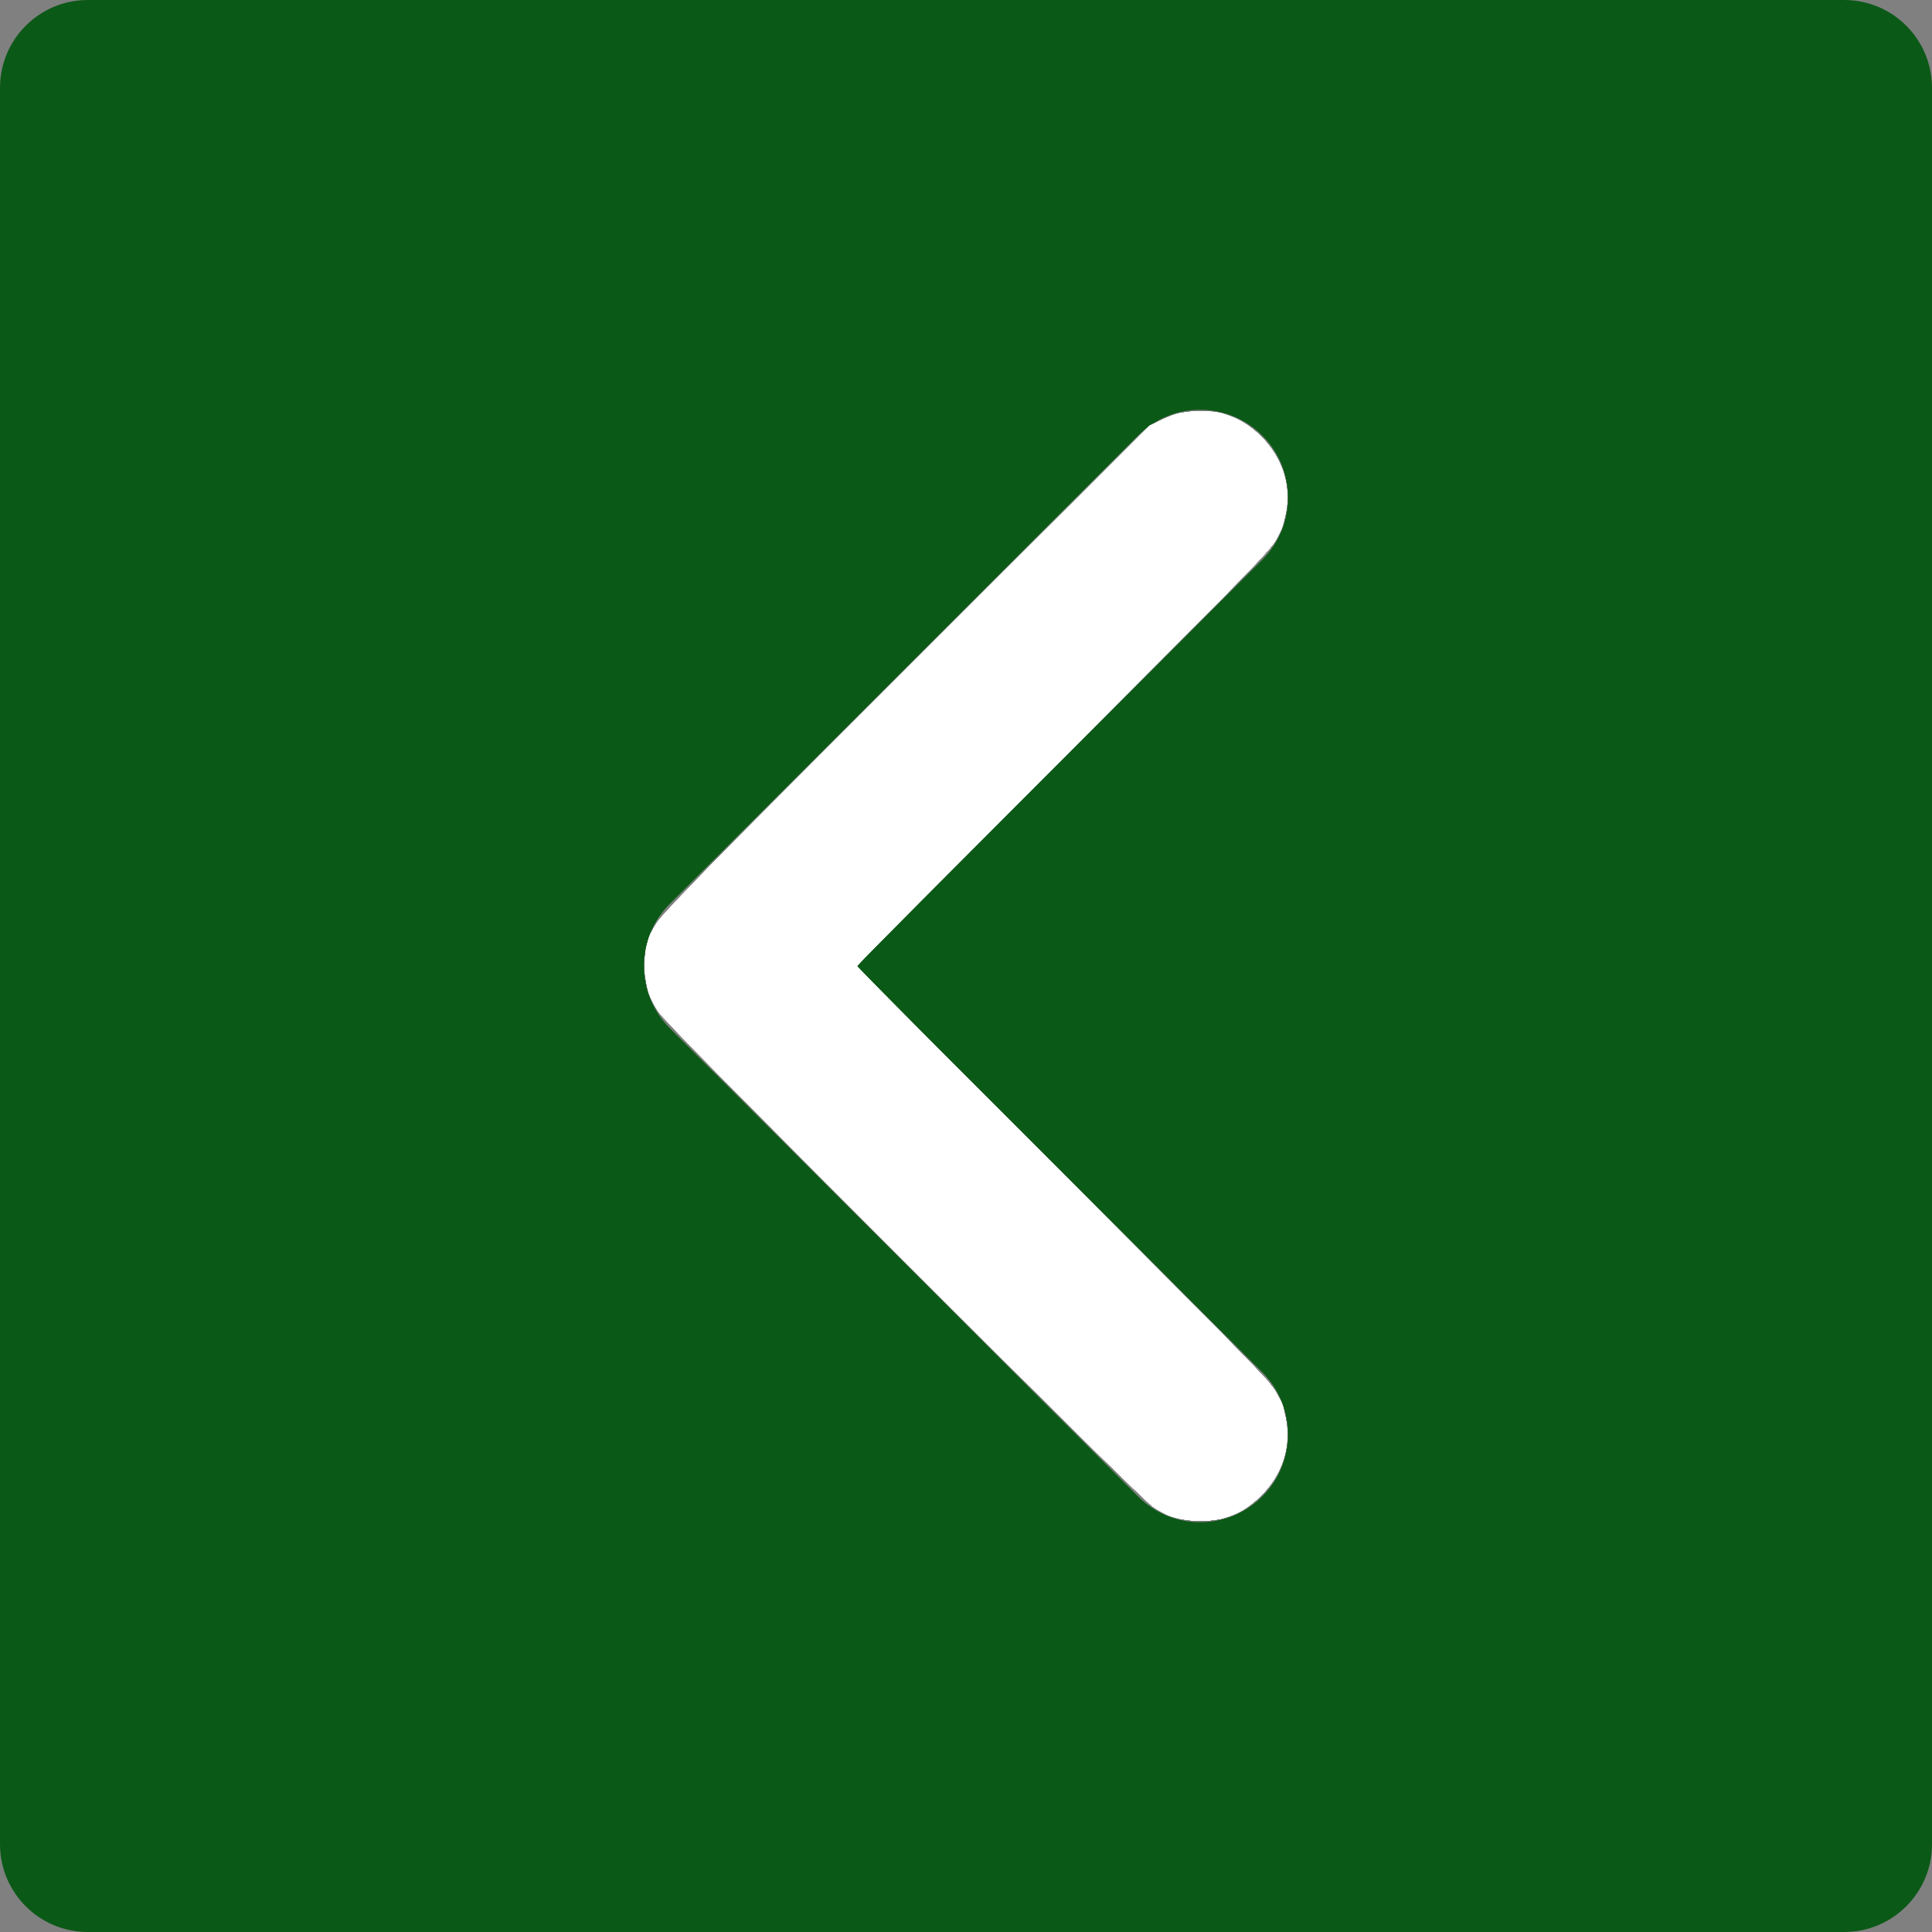 <?xml version="1.0" encoding="UTF-8" standalone="no"?>
<!-- Uploaded to: SVG Repo, www.svgrepo.com, Generator: SVG Repo Mixer Tools -->

<svg
   fill="#000000"
   height="800px"
   width="800px"
   version="1.1"
   id="Layer_1"
   viewBox="0 0 330 330"
   xml:space="preserve"
   sodipodi:docname="left_arrow.svg"
   inkscape:version="1.3.2 (091e20e, 2023-11-25, custom)"
   xmlns:inkscape="http://www.inkscape.org/namespaces/inkscape"
   xmlns:sodipodi="http://sodipodi.sourceforge.net/DTD/sodipodi-0.dtd"
   xmlns="http://www.w3.org/2000/svg"
   xmlns:svg="http://www.w3.org/2000/svg"><rect x="0" y="0" width="330" height="330" fill="#808080" stroke="none"/><defs
   id="defs1" /><sodipodi:namedview
   id="namedview1"
   pagecolor="#ffffff"
   bordercolor="#000000"
   borderopacity="0.25"
   inkscape:showpageshadow="2"
   inkscape:pageopacity="0.0"
   inkscape:pagecheckerboard="0"
   inkscape:deskcolor="#d1d1d1"
   inkscape:zoom="0.97138794"
   inkscape:cx="322.73409"
   inkscape:cy="327.88136"
   inkscape:window-width="2560"
   inkscape:window-height="1334"
   inkscape:window-x="-11"
   inkscape:window-y="-11"
   inkscape:window-maximized="1"
   inkscape:current-layer="Layer_1"
   inkscape:rotation="90" />
<path
   id="XMLID_24_"
   d="M 330,315 V 15 C 330,6.716 323.284,0 315,0 H 15 C 6.716,0 0,6.716 0,15 v 300 c 0,8.284 6.716,15 15,15 h 300 c 8.284,0 15,-6.716 15,-15 z m -135.606,-59.394 -80,-79.998 C 111.581,172.795 110,168.98 110,165.002 c 0,-3.979 1.58,-7.793 4.394,-10.607 l 80,-80.002 c 5.857,-5.858 15.355,-5.858 21.213,0 5.858,5.857 5.858,15.355 0,21.213 l -69.393,69.396 69.393,69.392 c 5.858,5.857 5.858,15.355 0,21.213 -5.858,5.858 -15.356,5.858 -21.213,-0.001 z"
   style="fill:#0b5917;fill-opacity:1" />
<path
   style="fill:#ffffff;stroke-width:0.3"
   d="m 110.386,162.448 c 0.146,-0.908 0.754,-2.665 1.351,-3.904 1.058,-2.197 2.093,-3.261 42.263,-43.498 26.918,-26.962 41.794,-41.652 42.958,-42.418 5.937,-3.91 13.857,-2.934 18.765,2.312 2.095,2.239 3.233,4.508 3.861,7.692 0.42,2.131 0.418,2.571 -0.024,4.813 -1.038,5.269 1.511,2.45 -37.946,41.976 l -35.523,35.586 34.547,34.528 c 19.001,18.99 35.214,35.406 36.03,36.48 2.686,3.533 3.693,7.581 2.879,11.573 -0.638,3.127 -1.7,5.203 -3.824,7.474 -4.914,5.253 -12.93,6.228 -18.786,2.285 -1.077,-0.725 -17.68,-17.126 -42.934,-42.411 -40.251,-40.3 -41.202,-41.279 -42.257,-43.48 -0.594,-1.239 -1.216,-3.13 -1.384,-4.204 -0.344,-2.207 -0.342,-2.508 0.027,-4.804 z"
   id="path1" /><path
   style="fill:#ffffff;stroke-width:0.3"
   d="m 110.386,162.448 c 0.146,-0.908 0.754,-2.665 1.351,-3.904 1.058,-2.197 2.093,-3.261 42.263,-43.498 26.918,-26.962 41.794,-41.652 42.958,-42.418 5.936,-3.91 13.857,-2.934 18.763,2.31 4.658,4.979 5.396,11.699 1.951,17.756 -0.546,0.961 -12.614,13.253 -36.202,36.876 l -35.382,35.435 34.547,34.528 c 19.001,18.991 35.215,35.407 36.031,36.48 2.706,3.559 3.697,7.558 2.874,11.593 -0.634,3.107 -1.7,5.187 -3.82,7.454 -4.914,5.253 -12.93,6.228 -18.786,2.285 -1.077,-0.725 -17.68,-17.126 -42.934,-42.411 -40.251,-40.3 -41.202,-41.279 -42.257,-43.48 -0.594,-1.239 -1.216,-3.13 -1.384,-4.204 -0.344,-2.207 -0.342,-2.508 0.027,-4.804 z"
   id="path2" /><path
   style="fill:#ffffff;stroke-width:0.3"
   d="m 110.505,161.926 c 0.957,-4.406 -1.29,-1.985 43.512,-46.88 26.934,-26.99 41.776,-41.651 42.941,-42.418 5.936,-3.91 13.857,-2.934 18.763,2.31 4.371,4.673 5.31,10.873 2.52,16.64 -1.062,2.195 -2.065,3.231 -36.619,37.84 l -35.527,35.583 35.379,35.431 c 23.591,23.626 35.652,35.911 36.198,36.872 1.96,3.446 2.578,6.926 1.85,10.413 -0.633,3.033 -1.704,5.101 -3.801,7.343 -4.927,5.267 -12.914,6.238 -18.786,2.285 -1.077,-0.725 -17.68,-17.126 -42.934,-42.411 -40.251,-40.3 -41.202,-41.279 -42.257,-43.48 -0.994,-2.075 -1.719,-5.078 -1.667,-6.906 0.012,-0.413 0.205,-1.593 0.428,-2.624 z"
   id="path3" /><path
   style="fill:#ffffff;stroke-width:0.3"
   d="m 110.505,161.926 c 0.957,-4.406 -1.29,-1.985 43.512,-46.88 26.934,-26.99 41.776,-41.651 42.941,-42.418 5.936,-3.91 13.857,-2.934 18.763,2.31 2.12,2.267 3.186,4.347 3.82,7.454 0.632,3.099 0.227,5.996 -1.283,9.173 -1.058,2.226 -1.76,2.952 -36.62,37.852 l -35.542,35.583 35.542,35.582 c 34.862,34.901 35.563,35.625 36.62,37.852 2.775,5.841 1.826,11.963 -2.585,16.679 -1.365,1.459 -2.417,2.233 -4.311,3.172 -2.309,1.144 -2.74,1.253 -5.485,1.385 -3.635,0.175 -6.231,-0.498 -8.933,-2.317 -1.091,-0.734 -17.504,-16.953 -42.926,-42.417 -44.974,-45.048 -42.558,-42.439 -43.525,-47.003 -0.521,-2.458 -0.518,-3.559 0.013,-6.008 z"
   id="path4" /><path
   style="fill:#ffffff;stroke-width:0.3"
   d="m 110.505,161.926 c 0.957,-4.406 -1.29,-1.985 43.512,-46.88 26.934,-26.99 41.776,-41.651 42.941,-42.418 5.649,-3.72 13.155,-3.053 18.083,1.608 4.954,4.686 6.149,11.148 3.208,17.347 -1.046,2.204 -1.827,3.011 -36.611,37.835 l -35.542,35.583 35.542,35.582 c 34.862,34.901 35.563,35.625 36.62,37.852 2.775,5.841 1.826,11.963 -2.585,16.679 -1.365,1.459 -2.417,2.233 -4.311,3.172 -2.309,1.144 -2.74,1.253 -5.485,1.385 -3.635,0.175 -6.231,-0.498 -8.933,-2.317 -1.091,-0.734 -17.504,-16.953 -42.926,-42.417 -44.974,-45.048 -42.558,-42.439 -43.525,-47.003 -0.521,-2.458 -0.518,-3.559 0.013,-6.008 z"
   id="path5" /><path
   style="fill:#ffffff;stroke-width:0.3"
   d="m 110.526,161.737 c 1.042,-4.303 -1.033,-2.076 43.49,-46.691 26.934,-26.99 41.776,-41.651 42.941,-42.418 2.431,-1.601 5.048,-2.365 8.086,-2.361 3.903,0.005 7.181,1.306 9.994,3.966 4.981,4.711 6.161,11.093 3.206,17.35 -1.043,2.207 -1.769,2.958 -36.606,37.835 l -35.542,35.583 35.542,35.582 c 35.01,35.049 35.558,35.616 36.634,37.88 2.789,5.87 1.845,11.899 -2.61,16.662 -1.354,1.447 -2.411,2.224 -4.301,3.16 -2.309,1.144 -2.74,1.253 -5.485,1.385 -3.635,0.175 -6.231,-0.498 -8.933,-2.317 -1.091,-0.734 -17.504,-16.953 -42.926,-42.417 -44.974,-45.048 -42.558,-42.439 -43.525,-47.003 -0.527,-2.488 -0.519,-3.906 0.035,-6.196 z"
   id="path6" /><path
   style="fill:#ffffff;stroke-width:0.3"
   d="m 110.526,161.737 c 1.042,-4.303 -1.033,-2.076 43.49,-46.691 27.078,-27.134 41.773,-41.649 42.95,-42.424 2.706,-1.782 5.265,-2.453 8.815,-2.31 2.607,0.105 3.16,0.234 5.243,1.223 6.428,3.053 9.917,9.761 8.517,16.374 -0.995,4.7 1,2.517 -37.925,41.509 l -35.521,35.583 35.521,35.582 c 38.925,38.992 36.929,36.807 37.925,41.508 1.401,6.614 -2.088,13.321 -8.517,16.374 -2.083,0.989 -2.635,1.118 -5.243,1.223 -3.569,0.143 -6.184,-0.548 -8.839,-2.335 -1.091,-0.734 -17.504,-16.953 -42.926,-42.417 -44.704,-44.777 -42.454,-42.356 -43.504,-46.811 -0.552,-2.341 -0.548,-4.066 0.014,-6.388 z"
   id="path7" /><path
   style="fill:#ffffff;stroke-width:0.3"
   d="m 110.462,161.847 c 0.925,-4.229 -1.101,-2.053 43.555,-46.801 27.078,-27.134 41.773,-41.649 42.95,-42.424 2.717,-1.789 5.262,-2.453 8.853,-2.308 2.749,0.11 3.128,0.206 5.5,1.381 7.647,3.789 10.63,12.421 6.907,19.985 -1.008,2.049 -2.824,3.921 -36.596,37.739 l -35.535,35.583 35.521,35.582 c 38.925,38.992 36.929,36.807 37.925,41.508 1.261,5.953 -1.578,12.3 -7,15.648 -4.587,2.833 -11.058,2.671 -15.608,-0.392 -1.079,-0.726 -17.643,-17.095 -42.917,-42.411 -44.704,-44.777 -42.454,-42.356 -43.504,-46.811 -0.533,-2.263 -0.548,-4.006 -0.051,-6.278 z"
   id="path8" /><path
   style="fill:#ffffff;stroke-width:0.3"
   d="m 110.379,162.147 c 0.883,-4.53 -0.316,-3.238 44.754,-48.241 32.502,-32.454 41.564,-41.342 42.747,-41.93 2.434,-1.208 4.576,-1.713 7.271,-1.713 4.314,0 7.635,1.497 10.723,4.831 4.266,4.608 5.158,10.887 2.354,16.584 -1.008,2.049 -2.824,3.921 -36.596,37.739 l -35.535,35.583 35.521,35.582 c 38.925,38.992 36.929,36.807 37.925,41.508 0.768,3.625 0.03,7.586 -2.004,10.755 -1.023,1.594 -3.515,4.04 -5.095,5 -4.474,2.719 -11.043,2.508 -15.509,-0.498 -1.079,-0.726 -17.643,-17.095 -42.917,-42.411 -44.704,-44.777 -42.454,-42.356 -43.504,-46.811 -0.497,-2.11 -0.537,-3.904 -0.133,-5.978 z"
   id="path9" /><path
   style="fill:#ffffff;stroke-width:0.3"
   d="m 110.511,161.593 c 0.878,-4.046 -0.184,-2.911 44.488,-47.536 32.624,-32.589 41.696,-41.492 42.88,-42.08 2.434,-1.208 4.576,-1.713 7.271,-1.713 4.31,0 7.636,1.497 10.715,4.824 4.291,4.635 5.178,10.868 2.361,16.592 -1.008,2.049 -2.824,3.921 -36.596,37.739 l -35.535,35.583 35.521,35.582 c 38.925,38.992 36.929,36.807 37.925,41.508 0.768,3.625 0.03,7.586 -2.004,10.755 -1.023,1.594 -3.515,4.04 -5.095,5 -4.474,2.719 -11.043,2.508 -15.509,-0.498 -1.079,-0.726 -17.643,-17.095 -42.917,-42.411 -44.704,-44.777 -42.454,-42.356 -43.504,-46.811 -0.549,-2.327 -0.549,-4.008 -8.2e-4,-6.532 z"
   id="path10" /><path
   style="fill:#ffffff;stroke-width:0.3"
   d="m 110.512,161.411 c 1.003,-3.965 0.259,-3.173 44.488,-47.354 32.624,-32.589 41.696,-41.492 42.88,-42.08 2.434,-1.208 4.576,-1.713 7.271,-1.713 4.305,0 7.636,1.498 10.705,4.813 4.318,4.664 5.201,10.722 2.405,16.507 -1.058,2.19 -2.068,3.233 -36.627,37.835 l -35.538,35.583 35.535,35.582 c 33.774,33.819 35.588,35.689 36.596,37.738 2.817,5.724 1.93,11.957 -2.361,16.592 -3.117,3.367 -6.372,4.824 -10.779,4.824 -2.794,0 -5.273,-0.639 -7.571,-1.953 -2.107,-1.204 -83.188,-82.206 -84.91,-84.826 -0.705,-1.073 -1.51,-2.624 -1.788,-3.446 -0.716,-2.115 -0.859,-5.911 -0.305,-8.101 z"
   id="path11" /><path
   style="fill:#ffffff;stroke-width:0.3"
   d="m 110.581,161.22 c 0.295,-1.089 1.102,-2.844 1.795,-3.904 0.895,-1.368 13.232,-13.887 42.63,-43.259 32.624,-32.594 41.689,-41.492 42.873,-42.08 2.434,-1.208 4.576,-1.713 7.271,-1.713 4.305,0 7.636,1.498 10.705,4.813 4.318,4.664 5.201,10.722 2.405,16.507 -1.058,2.19 -2.068,3.233 -36.627,37.835 l -35.538,35.583 35.535,35.582 c 33.774,33.819 35.588,35.689 36.596,37.738 2.817,5.724 1.93,11.957 -2.361,16.592 -3.107,3.356 -6.38,4.826 -10.731,4.82 -1.348,-0.002 -3.126,-0.184 -3.952,-0.405 -3.896,-1.042 -2.177,0.572 -46.05,-43.235 -29.471,-29.426 -41.612,-41.741 -42.528,-43.135 -0.705,-1.073 -1.509,-2.624 -1.788,-3.446 -0.773,-2.284 -0.877,-5.929 -0.236,-8.292 z"
   id="path12" /><path
   style="fill:#ffffff;stroke-width:0.3"
   d="m 110.528,161.428 c 0.929,-3.84 -0.308,-2.522 44.077,-46.939 l 41.773,-41.803 2.402,-1.112 c 2.177,-1.007 2.697,-1.124 5.555,-1.244 2.677,-0.112 3.448,-0.033 5.105,0.524 2.59,0.871 4.441,2.089 6.415,4.221 4.318,4.664 5.201,10.722 2.405,16.507 -1.058,2.19 -2.067,3.232 -36.483,37.691 -19.467,19.491 -35.394,35.568 -35.394,35.726 0,0.158 15.926,16.235 35.391,35.726 33.633,33.678 35.444,35.546 36.453,37.595 2.806,5.702 1.94,11.946 -2.291,16.516 -3.18,3.435 -6.417,4.902 -10.801,4.896 -1.348,-0.002 -3.126,-0.184 -3.952,-0.405 -3.909,-1.046 -2.098,0.659 -46.708,-43.984 -38.808,-38.837 -41.972,-42.08 -42.837,-43.887 -1.563,-3.268 -1.934,-6.62 -1.11,-10.028 z"
   id="path13" /><path
   style="fill:#ffffff;stroke-width:0.3"
   d="m 110.509,161.428 c 0.978,-3.868 -0.248,-2.563 44.096,-46.939 l 41.773,-41.803 2.402,-1.112 c 2.177,-1.007 2.697,-1.124 5.555,-1.244 2.677,-0.112 3.448,-0.033 5.105,0.524 2.59,0.871 4.441,2.089 6.415,4.221 4.318,4.664 5.201,10.722 2.405,16.507 -1.058,2.19 -2.067,3.232 -36.483,37.691 -19.467,19.491 -35.394,35.568 -35.394,35.726 0,0.158 15.927,16.235 35.394,35.726 34.442,34.485 35.424,35.499 36.481,37.691 2.798,5.801 1.897,12.025 -2.392,16.521 -3.231,3.387 -6.395,4.801 -10.731,4.795 -1.348,-0.002 -3.126,-0.184 -3.952,-0.405 -3.898,-1.043 -2.163,0.587 -46.183,-43.385 -27.116,-27.086 -41.79,-41.955 -42.57,-43.135 -0.655,-0.991 -1.401,-2.477 -1.658,-3.303 -0.676,-2.177 -0.799,-5.954 -0.262,-8.076 z"
   id="path14" /><path
   style="fill:#ffffff;stroke-width:0.3"
   d="m 110.36,161.847 c 0.155,-0.743 0.713,-2.23 1.241,-3.303 0.878,-1.786 4.51,-5.508 42.839,-43.889 l 41.88,-41.937 2.412,-1.132 c 2.21,-1.037 2.678,-1.143 5.585,-1.259 2.689,-0.108 3.47,-0.028 5.124,0.529 6.938,2.332 11.415,9.438 10.268,16.299 -0.208,1.244 -0.829,3.142 -1.45,4.429 -1.055,2.188 -2.062,3.23 -35.207,36.483 -18.767,18.827 -34.721,34.871 -35.453,35.654 l -1.332,1.423 35.451,35.511 c 34.464,34.522 35.482,35.573 36.54,37.763 0.625,1.292 1.244,3.18 1.453,4.429 0.938,5.611 -1.812,11.399 -7.031,14.799 -2.498,1.628 -4.938,2.205 -8.574,2.03 -2.532,-0.122 -3.288,-0.288 -5.194,-1.144 -2.217,-0.996 -2.475,-1.246 -43.76,-42.462 -27.277,-27.231 -41.938,-42.078 -42.721,-43.262 -0.655,-0.991 -1.401,-2.477 -1.657,-3.303 -0.575,-1.851 -0.79,-5.844 -0.412,-7.657 z"
   id="path15" /></svg>

